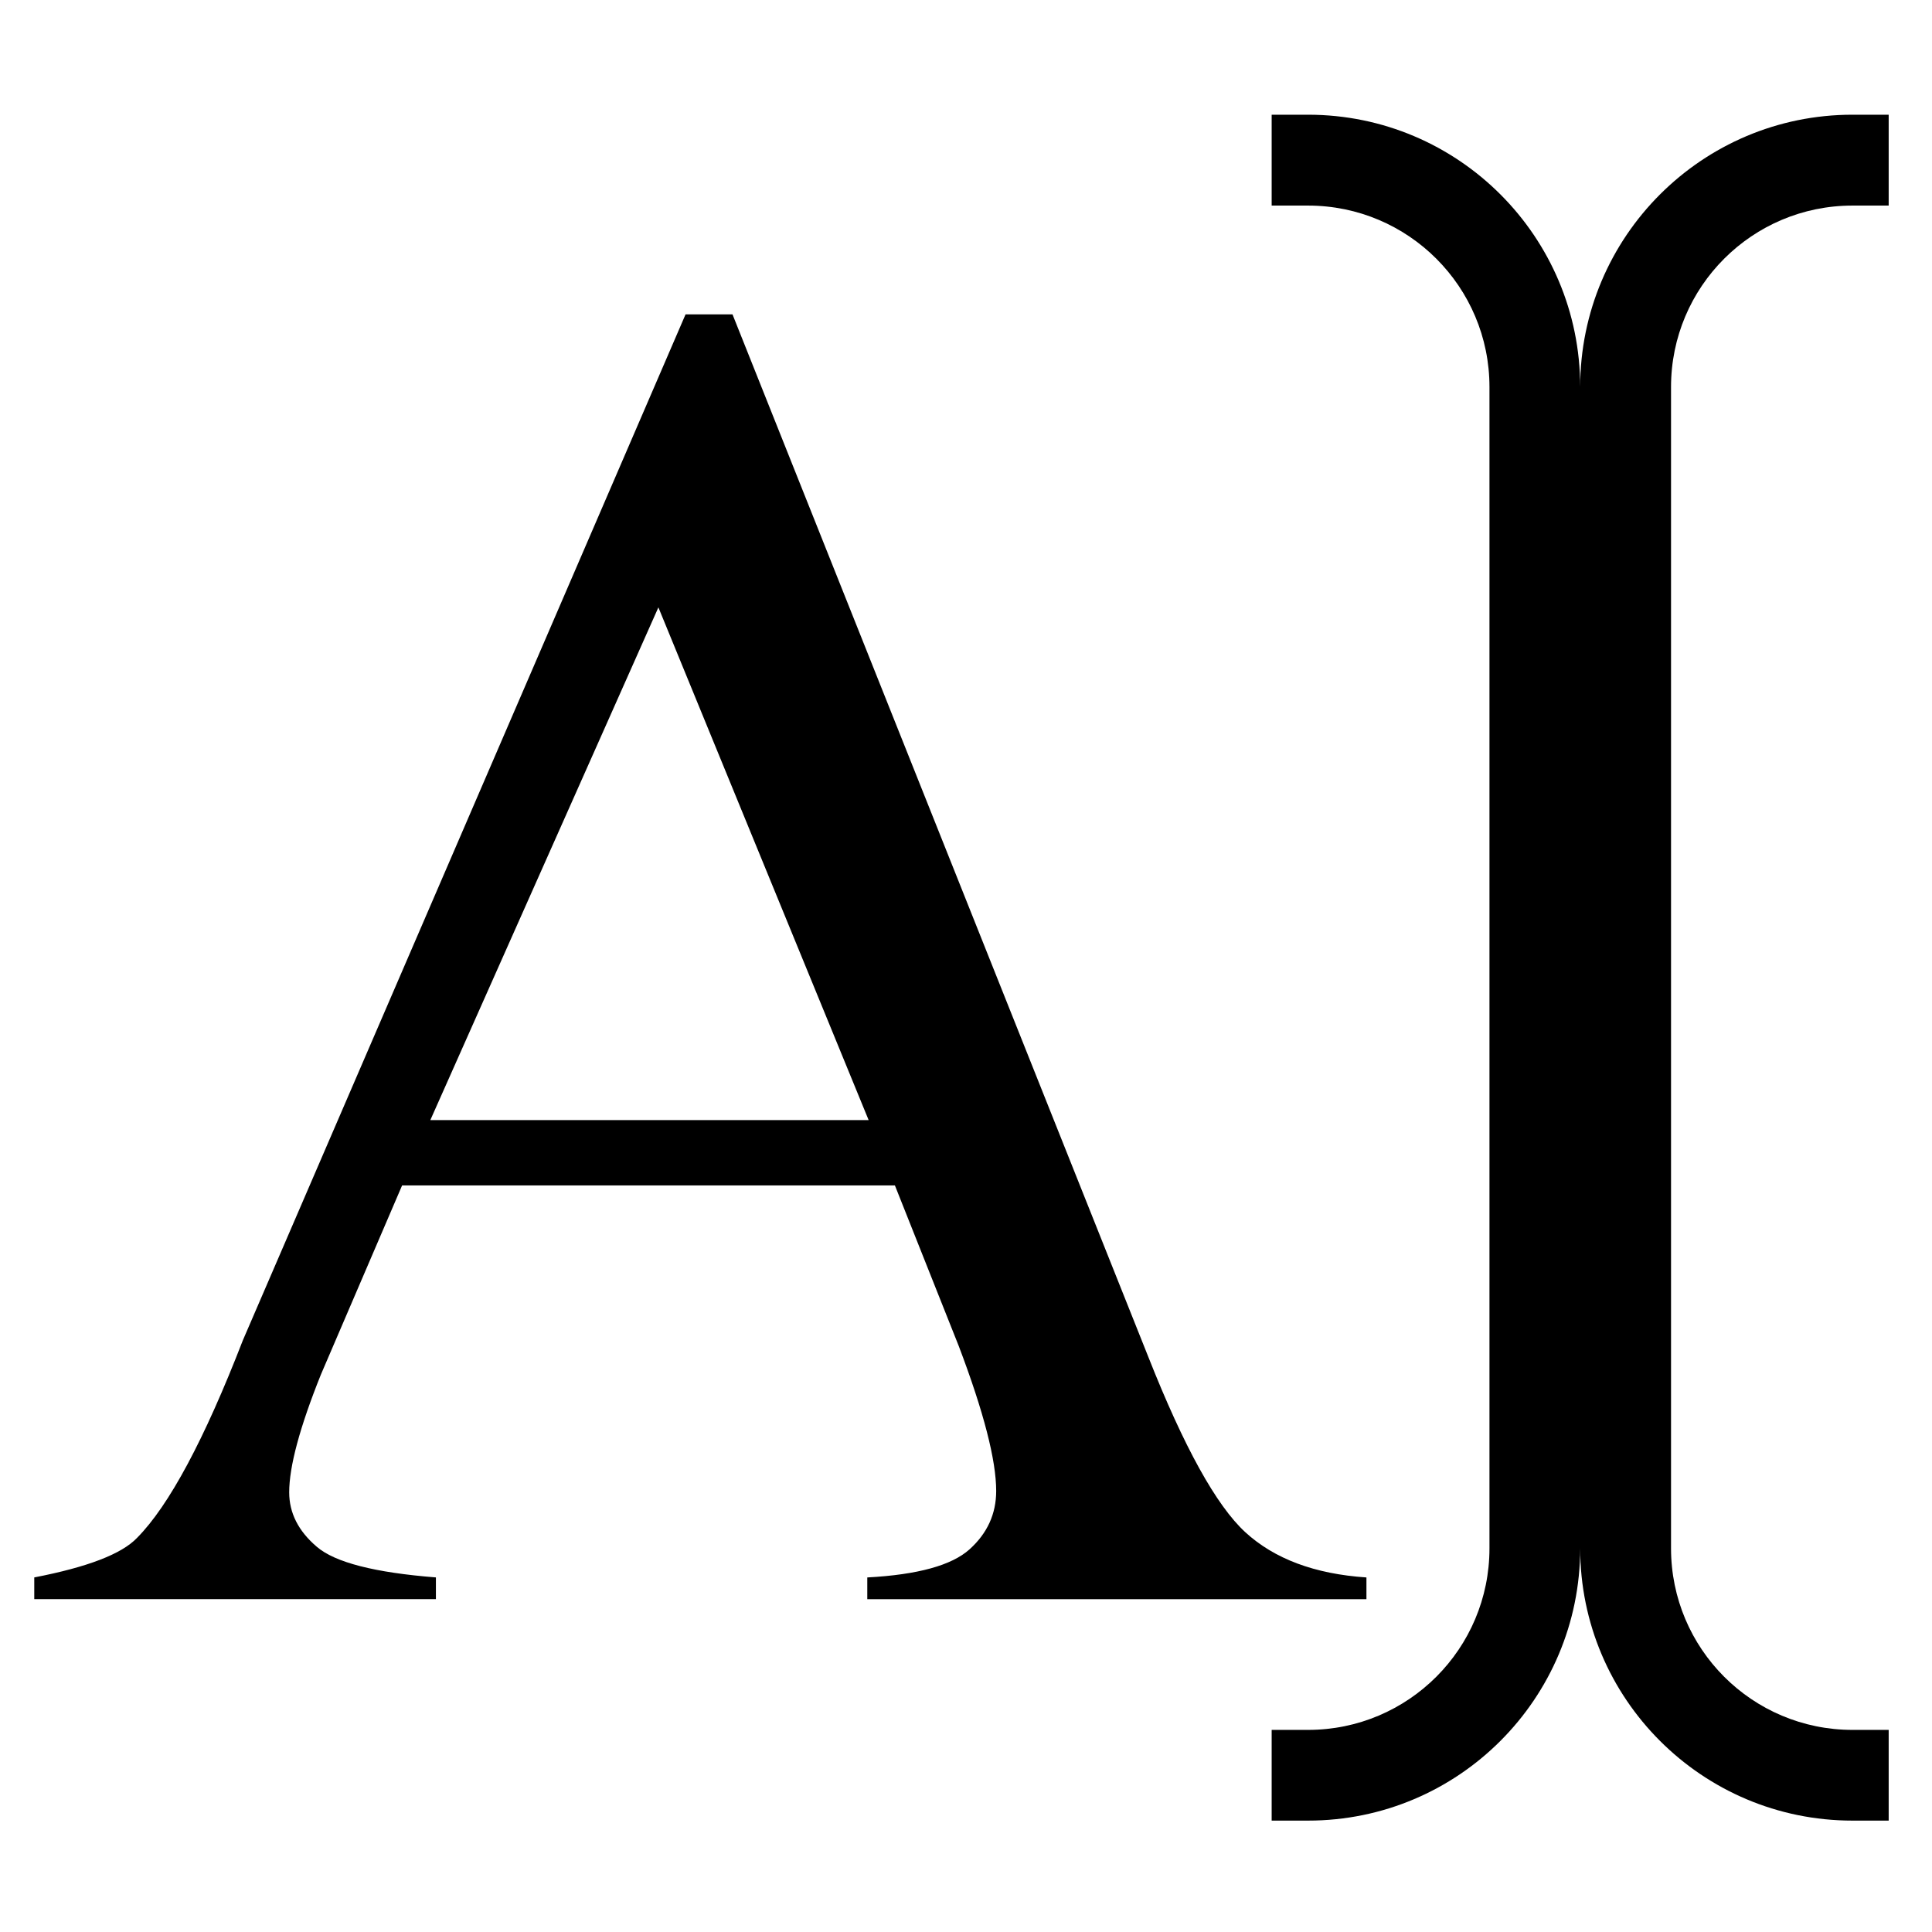 <?xml version="1.0" encoding="utf-8"?>
<!-- Generator: Adobe Illustrator 15.1.0, SVG Export Plug-In . SVG Version: 6.00 Build 0)  -->
<!DOCTYPE svg PUBLIC "-//W3C//DTD SVG 1.1//EN" "http://www.w3.org/Graphics/SVG/1.1/DTD/svg11.dtd">
<svg version="1.1" id="Layer_1" xmlns="http://www.w3.org/2000/svg" xmlns:xlink="http://www.w3.org/1999/xlink" x="0px" y="0px"
	 width="128px" height="128px" viewBox="0 0 128 128" enable-background="new 0 0 128 128" xml:space="preserve">
<g id="LINE_30_">
	<g id="XMLID_1_">
		<g>
			<path d="M90.53,104.51v1.44H57.46v-1.44c3.34-0.18,5.59-0.8,6.77-1.859C65.41,101.59,66,100.3,66,98.78
				c0-2.03-0.82-5.23-2.48-9.601l-4.23-10.64H26.64l-5.38,12.53c-1.4,3.489-2.1,6.09-2.1,7.8c0,1.37,0.61,2.57,1.83,3.61
				c1.21,1.039,3.84,1.71,7.89,2.029v1.44H2.27v-1.44c3.52-0.68,5.79-1.55,6.81-2.62c2.12-2.14,4.46-6.51,7.01-13.09l29.33-67.97
				h3.11L76.08,89.9c2.36,5.97,4.5,9.84,6.42,11.609C84.43,103.28,87.1,104.28,90.53,104.51z M57.55,74.21L43.62,40.24L28.51,74.21
				H57.55z"/>
			<path d="M125.13,7.6v6.02h-2.399c-6.641,0-12.021,5.38-12.021,12.02v38.47v38.47c0,6.65,5.38,12.03,12.021,12.03h2.399v6.01
				h-2.399c-9.961,0-18.04-8.08-18.04-18.04c0,9.96-8.07,18.04-18.03,18.04h-2.41v-6.01h2.41c6.64,0,12.02-5.38,12.02-12.03V64.11
				V25.64c0-6.64-5.38-12.02-12.02-12.02h-2.41V7.6h2.41c9.96,0,18.03,8.08,18.03,18.04c0-9.96,8.079-18.04,18.04-18.04H125.13z"/>
		</g>
		<g>
		</g>
	</g>
</g>
</svg>
